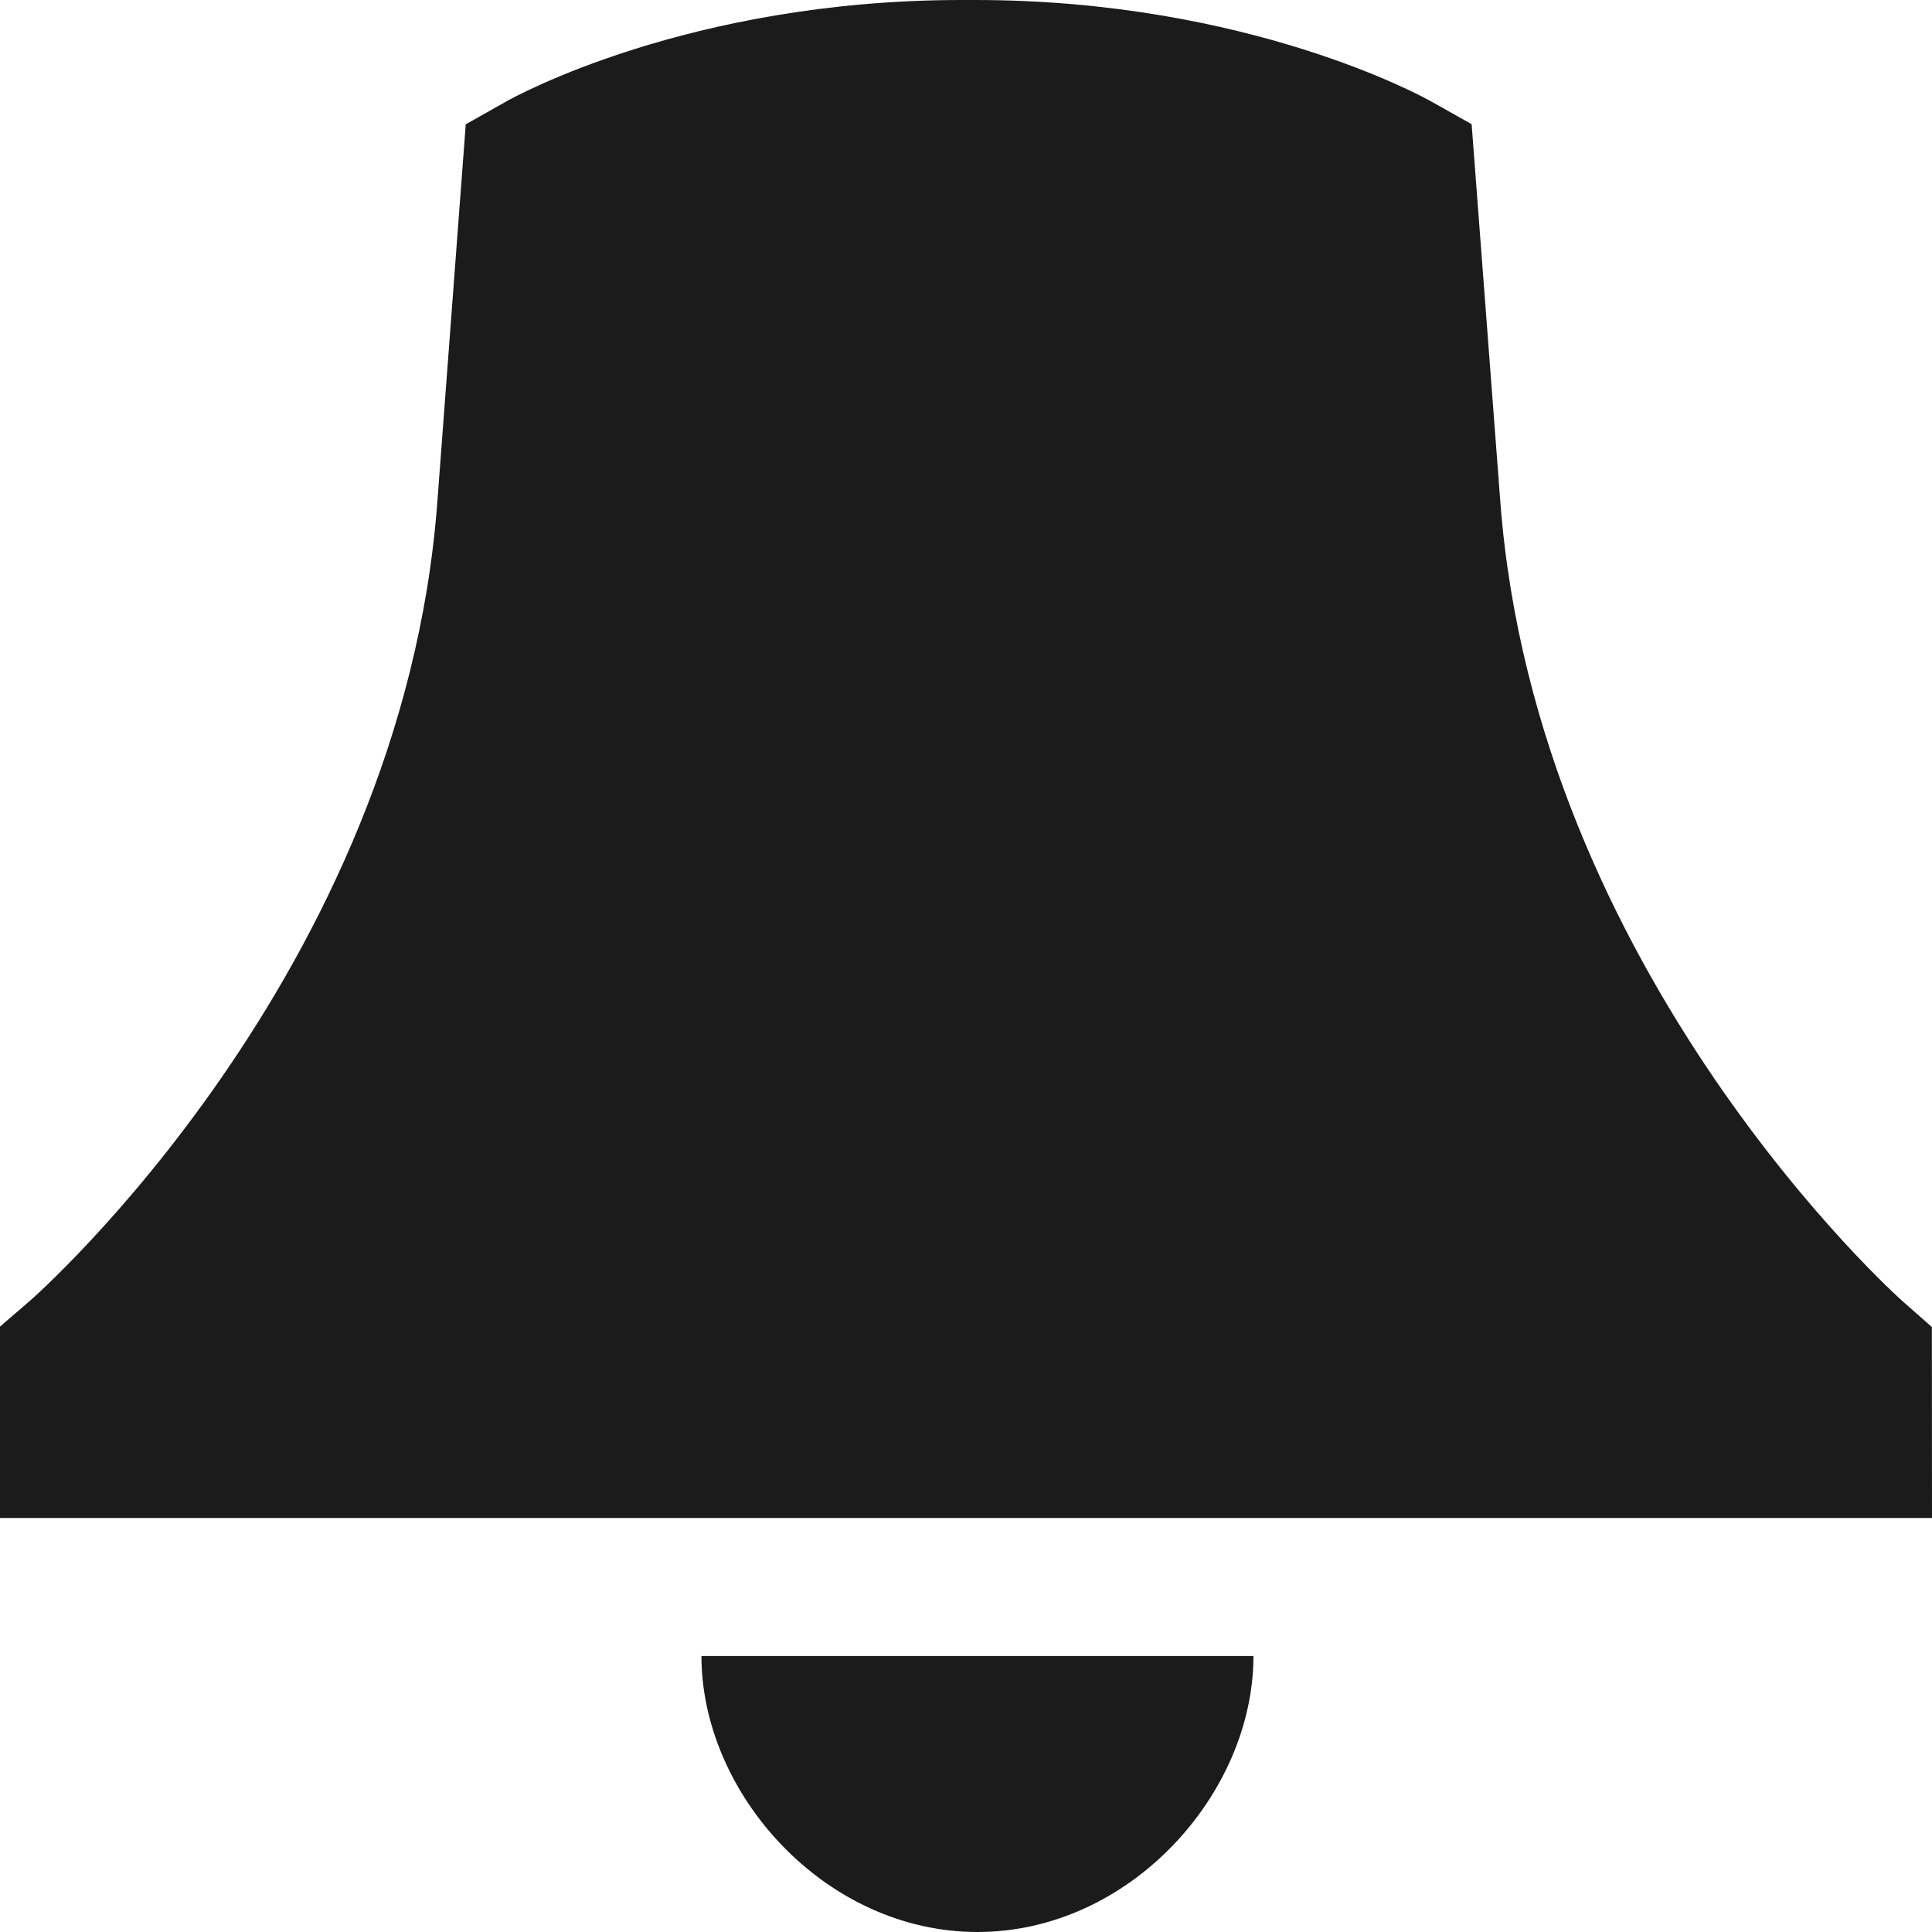 <?xml version="1.0" encoding="utf-8"?>
<!-- Generator: Adobe Illustrator 18.1.1, SVG Export Plug-In . SVG Version: 6.00 Build 0)  -->
<svg version="1.1" id="Layer_1" xmlns="http://www.w3.org/2000/svg" xmlns:xlink="http://www.w3.org/1999/xlink" x="0px" y="0px"
	 viewBox="0 0 14 14" enable-background="new 0 0 14 14" xml:space="preserve">
<g>
	<g>
		<path fill="#1B1B1B" d="M13.999,9.616L13.788,9.43c-0.027-0.023-2.655-2.37-2.916-5.792L10.664,0.9l-0.295-0.166
			C10.316,0.704,9.043,0,7.065,0H6.97C4.99,0,3.722,0.705,3.669,0.735L3.375,0.901L3.169,3.639C2.913,7.058,0.243,9.404,0.217,9.426
			L0,9.613V11h14L13.999,9.616z"/>
	</g>
	<path fill="#1B1B1B" d="M7.083,14c1.103,0,2-1,2-2h-4C5.083,13,5.98,14,7.083,14z"/>
</g>
</svg>
